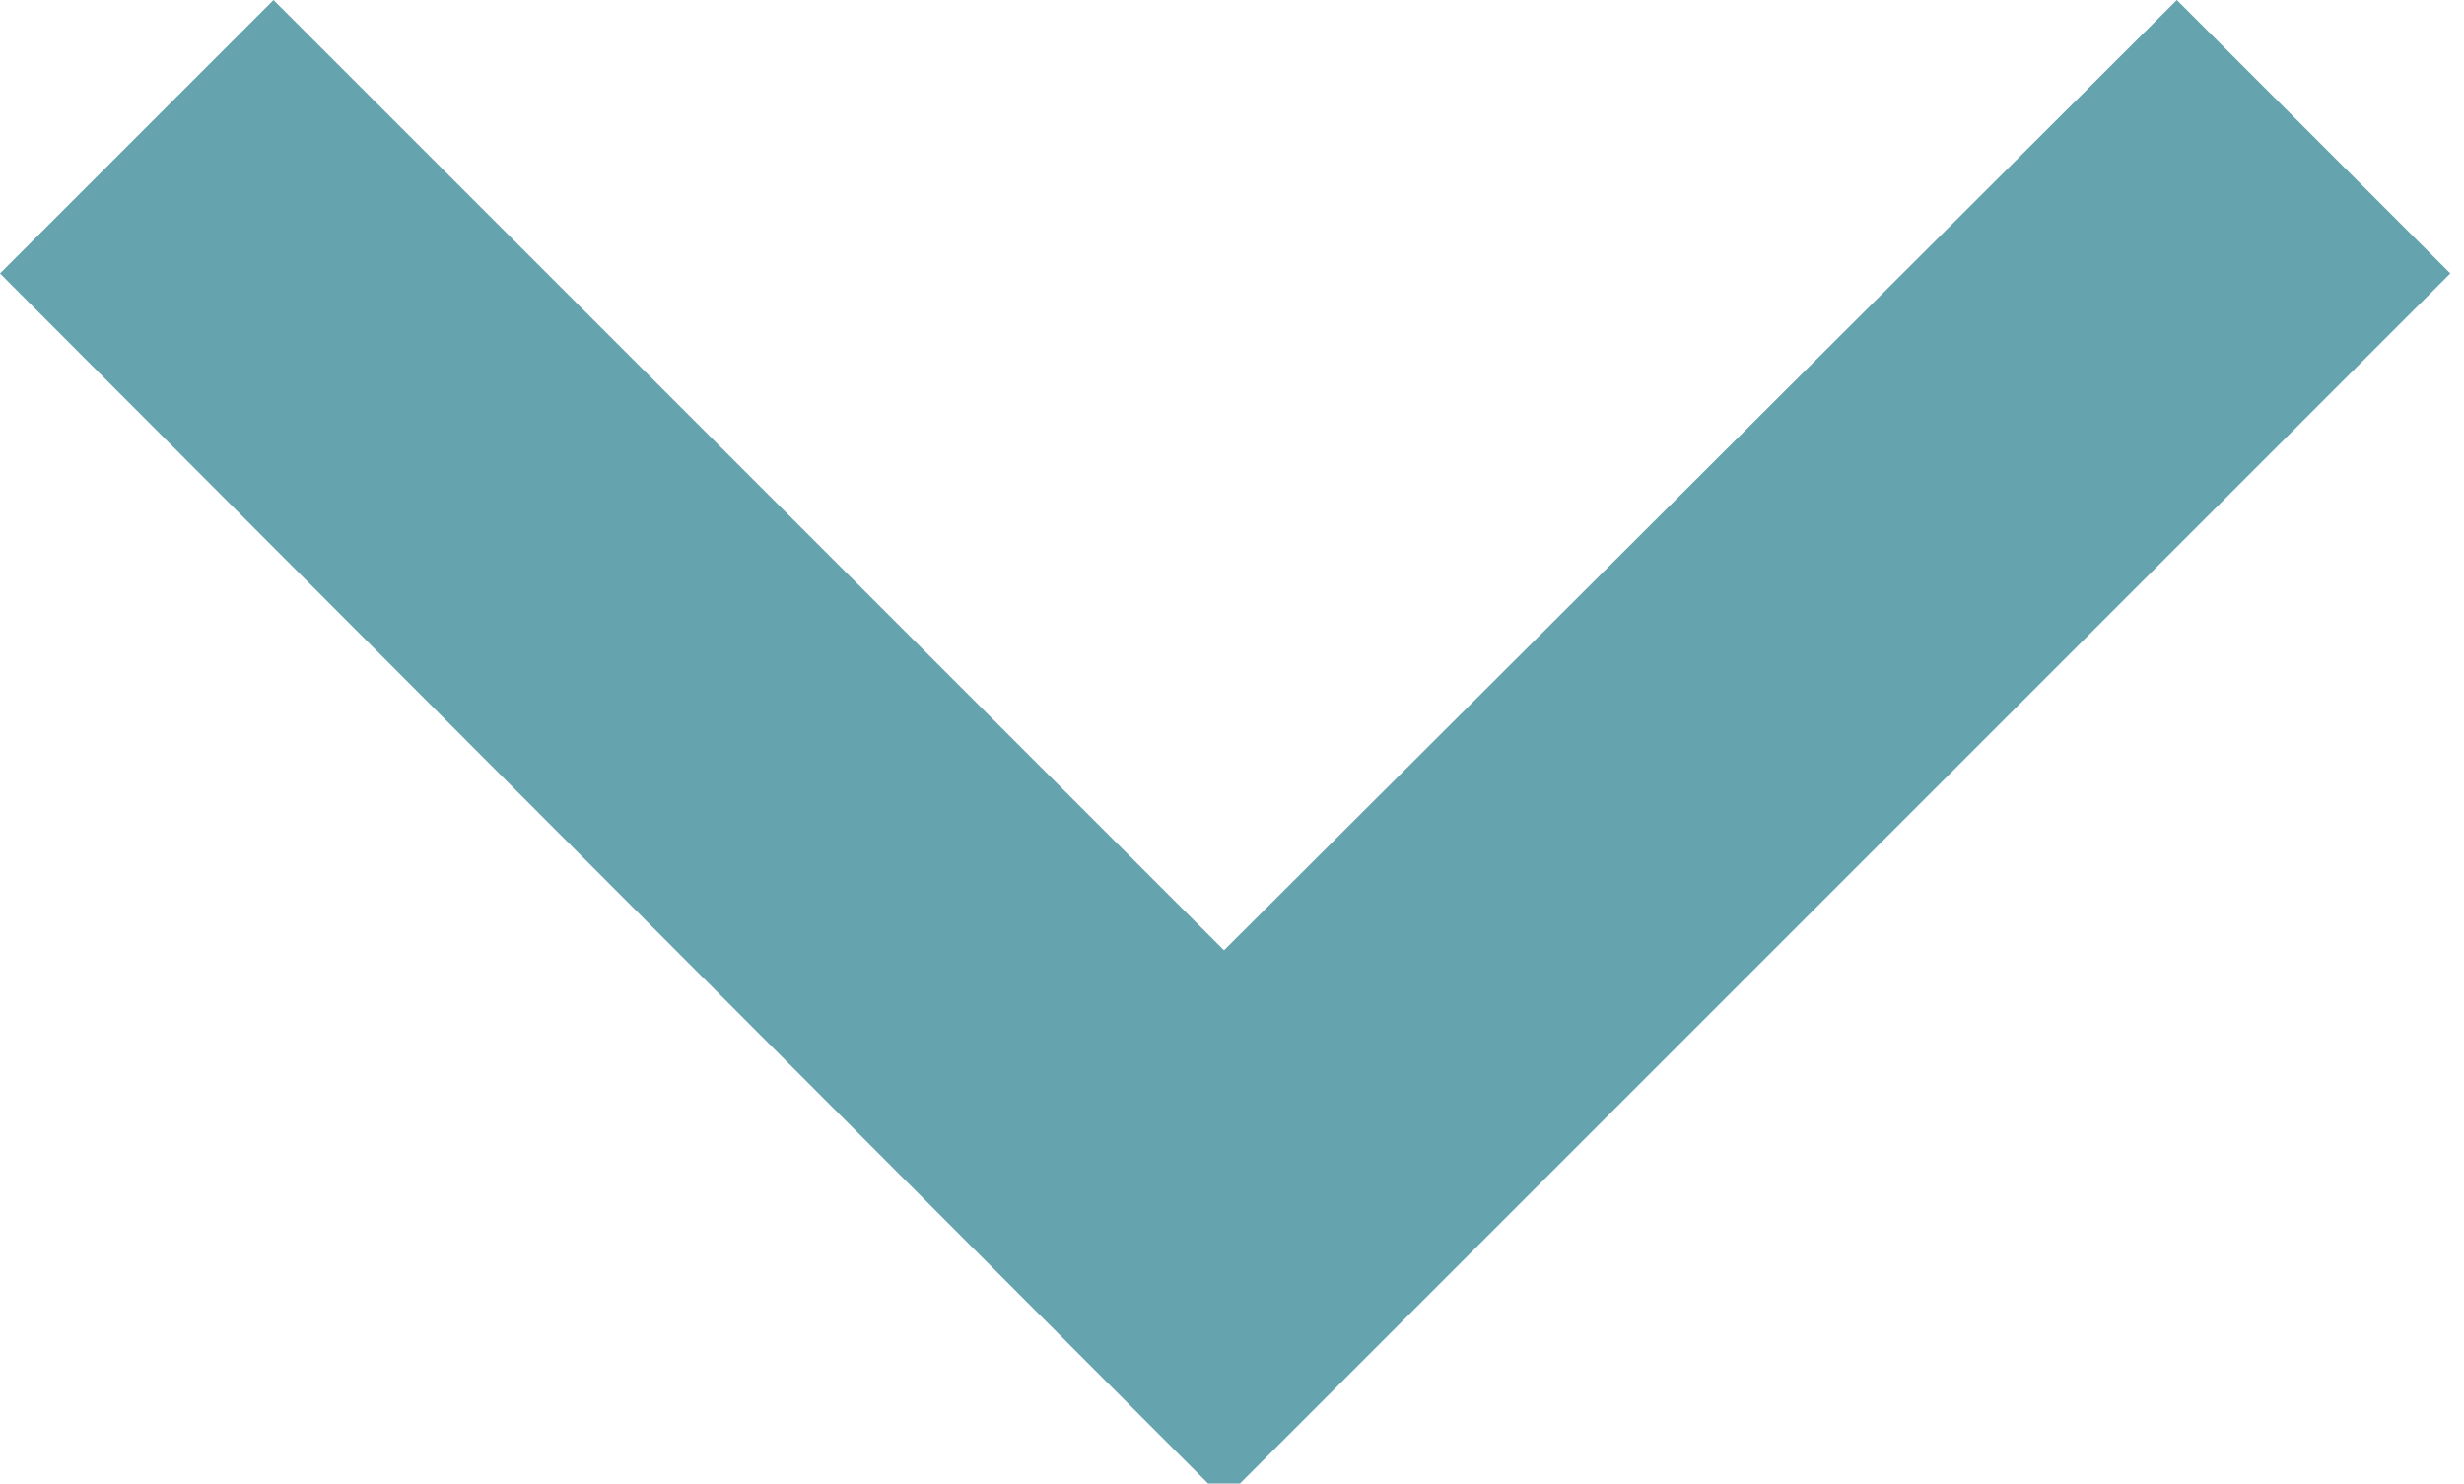 <?xml version="1.0" encoding="utf-8"?>
<!-- Generator: Adobe Illustrator 22.0.0, SVG Export Plug-In . SVG Version: 6.00 Build 0)  -->
<svg version="1.1" id="Layer_1" xmlns="http://www.w3.org/2000/svg" xmlns:xlink="http://www.w3.org/1999/xlink" x="0px" y="0px"
	 viewBox="0 0 108.1 65.1" style="enable-background:new 0 0 108.1 65.1;" xml:space="preserve">
<style type="text/css">
	.st0{fill:#65A3AE;}
</style>
<polygon class="st0" points="107.5,12 95.5,0 53.7,41.7 12,0 0,12 53.7,65.8 "/>
</svg>
